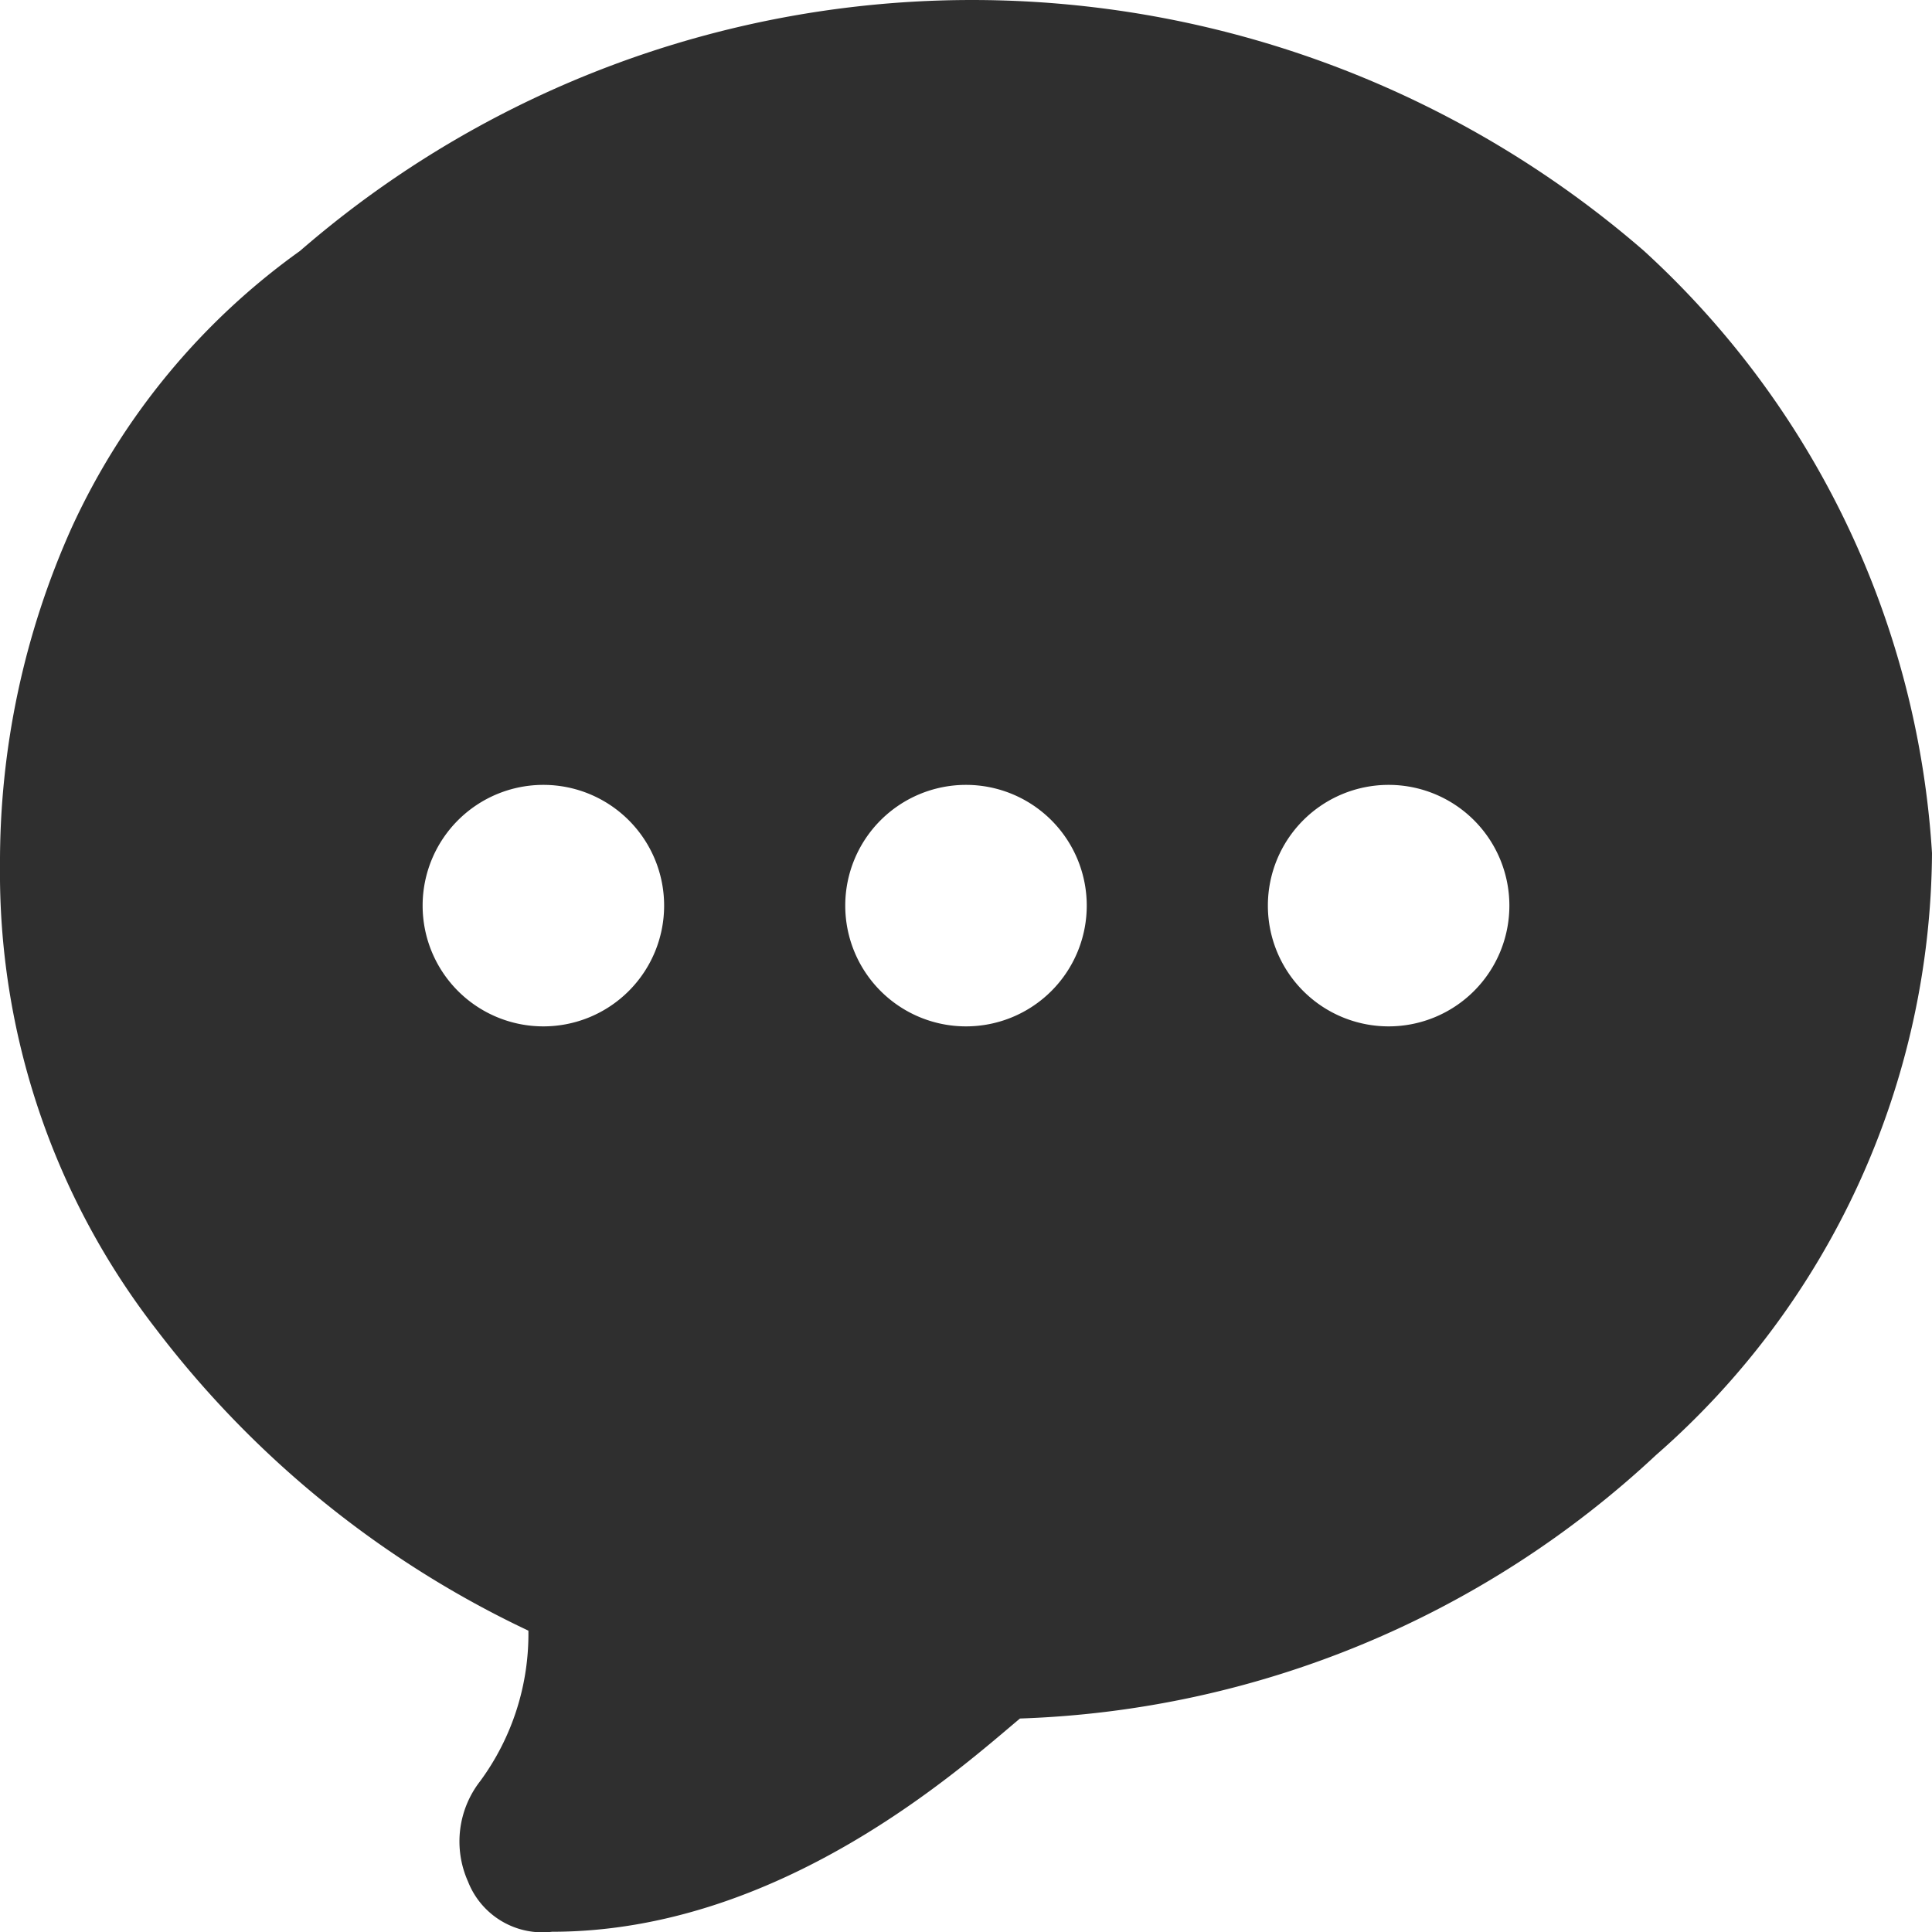 <svg xmlns="http://www.w3.org/2000/svg" width="32" height="32" viewBox="0 0 32 32">
  <defs>
    <style>
      .cls-1 {
        fill: #2f2f2f;
        fill-rule: evenodd;
      }
    </style>
  </defs>
  <path id="comment" class="cls-1" d="M287.429,284.1a16.222,16.222,0,0,1-10.535,4.364c-0.993.831-3.975,3.532-7.751,3.532a1.323,1.323,0,0,1-1.391-.831,1.625,1.625,0,0,1,.2-1.662,4.114,4.114,0,0,0,.8-2.494,16.711,16.711,0,0,1-6.161-4.987A12.335,12.335,0,0,1,260,274.338a13.516,13.516,0,0,1,1.193-5.611,11.545,11.545,0,0,1,3.776-4.571,16.983,16.983,0,0,1,22.261,0A14.734,14.734,0,0,1,292,274.13,13.352,13.352,0,0,1,287.429,284.1ZM269,273a2,2,0,1,0,2,2A2,2,0,0,0,269,273Zm7,0a2,2,0,1,0,2,2A2,2,0,0,0,276,273Zm7,0a2,2,0,1,0,2,2A2,2,0,0,0,283,273Z" transform="translate(-260 -260)"/>
</svg>
